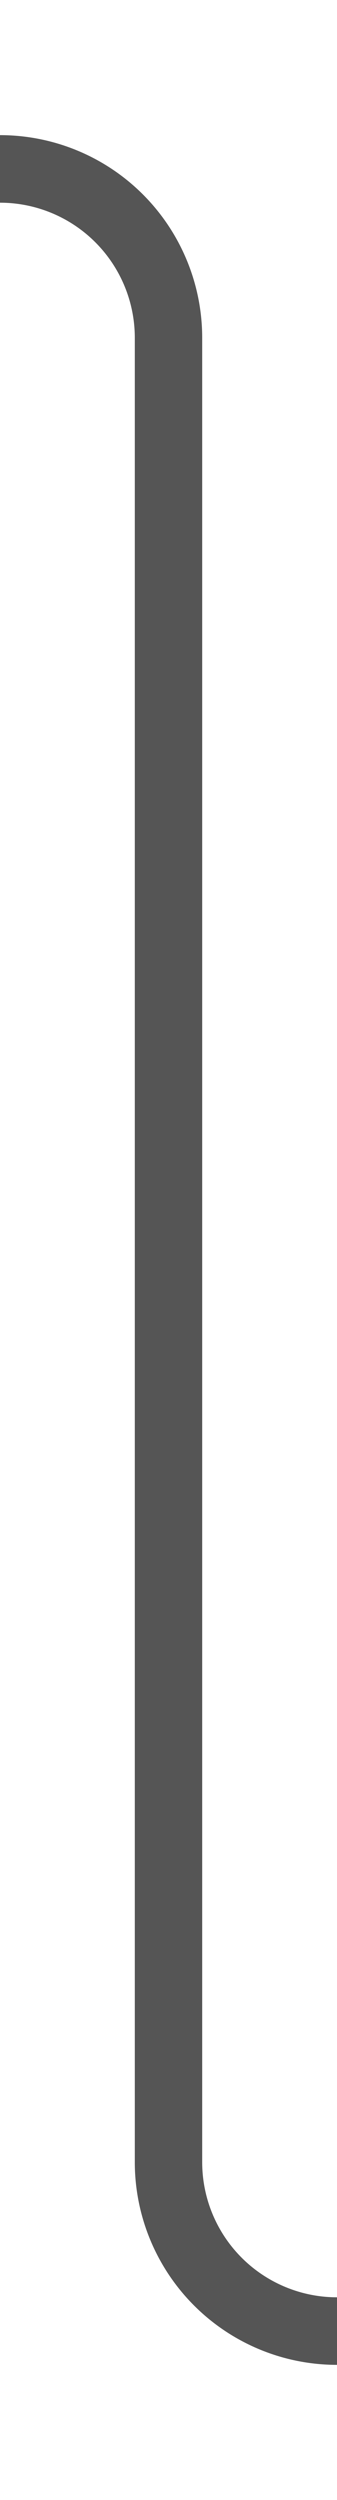 ﻿<?xml version="1.0" encoding="utf-8"?>
<svg version="1.1" xmlns:xlink="http://www.w3.org/1999/xlink" width="10px" height="74px" preserveAspectRatio="xMidYMin meet" viewBox="1813 1039  8 74" xmlns="http://www.w3.org/2000/svg">
  <path d="M 1532 1044  L 1812 1044  A 5 5 0 0 1 1817 1049 L 1817 1103  A 5 5 0 0 0 1822 1108 L 1907 1108  " stroke-width="2" stroke="#555555" fill="none" />
  <path d="M 1901.893 1103.707  L 1906.186 1108  L 1901.893 1112.293  L 1903.307 1113.707  L 1908.307 1108.707  L 1909.014 1108  L 1908.307 1107.293  L 1903.307 1102.293  L 1901.893 1103.707  Z " fill-rule="nonzero" fill="#555555" stroke="none" />
</svg>
